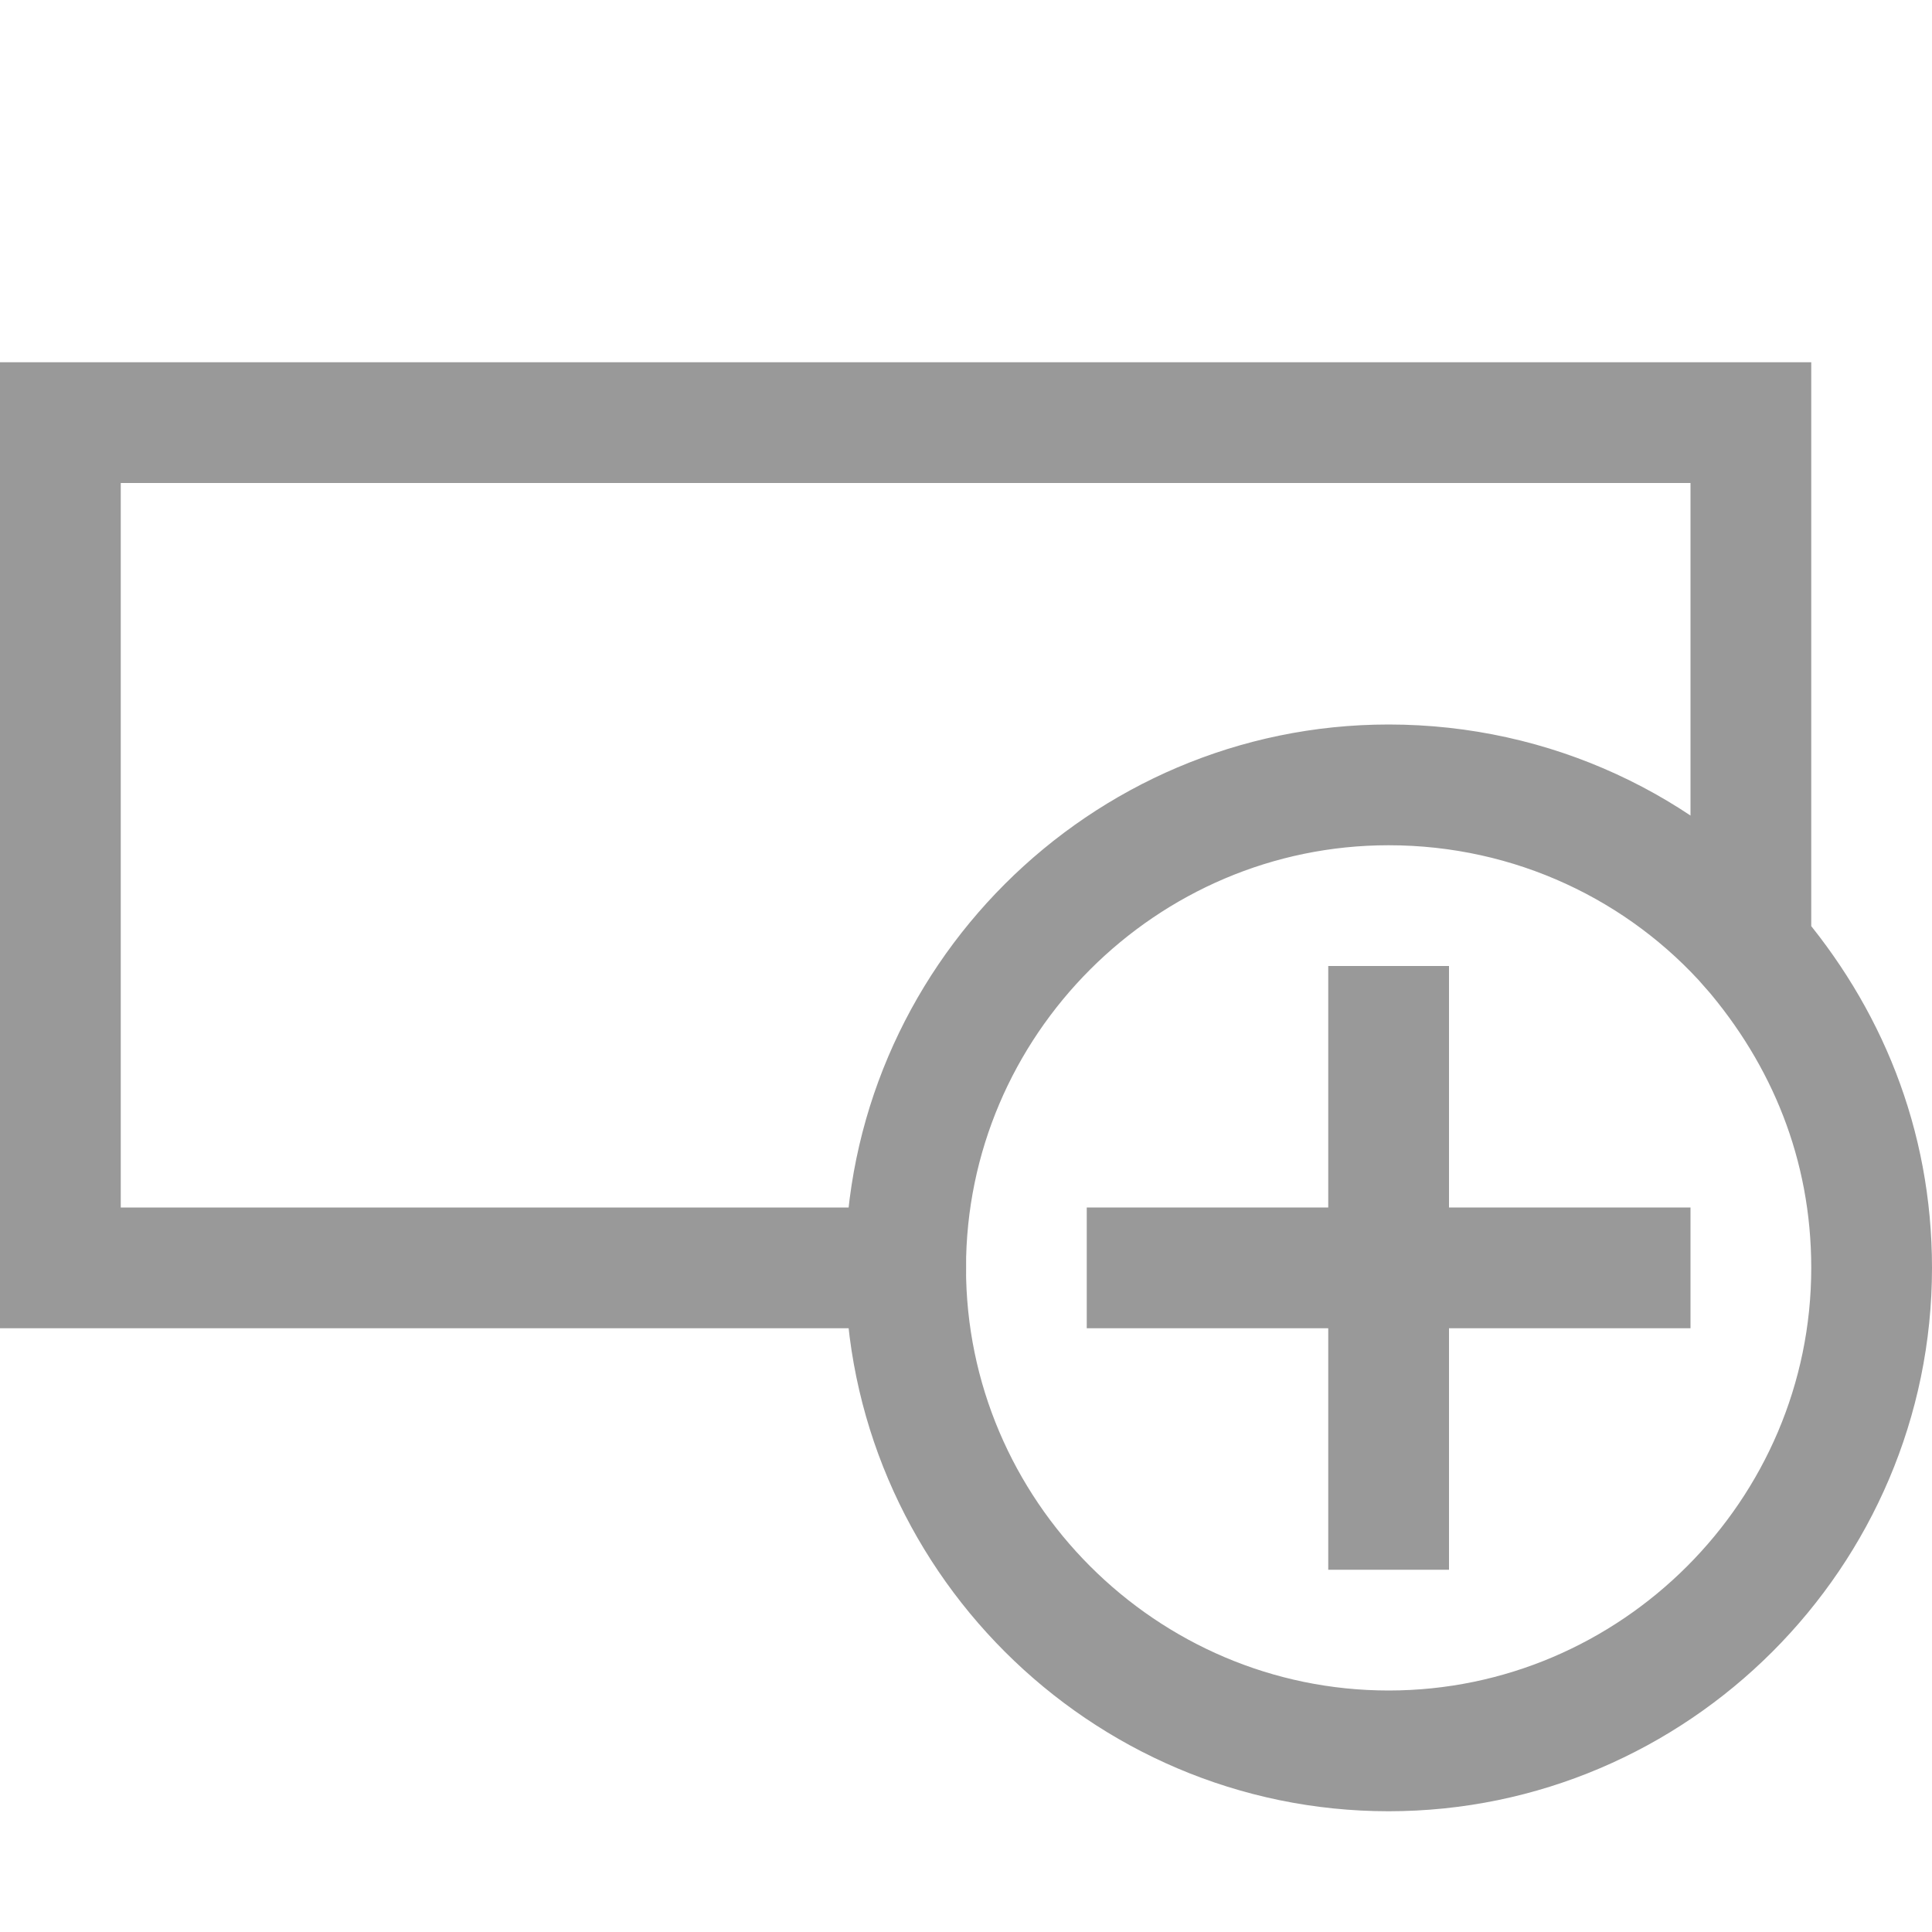 <svg xmlns="http://www.w3.org/2000/svg" preserveAspectRatio="none" viewBox="0 0 64 64">
<g fill="none" stroke="#999" stroke-width="4">
   <path d="M46,26c4.8,0,9.1,2.1,12,5.4V14H2v28h28C30,33.2,37.2,26,46,26zM30,42c0,8.8,7.2,16,16,16s16-7.2,16-16c0-4.1-1.5-7.7-4-10.6M58,31.4c-2.9-3.3-7.2-5.4-12-5.4c-8.8,0-16,7.2-16,16"/>
   <line x1="36" y1="42" x2="56" y2="42"/>
   <line x1="46" y1="32" x2="46" y2="52"/>
</g>
</svg>